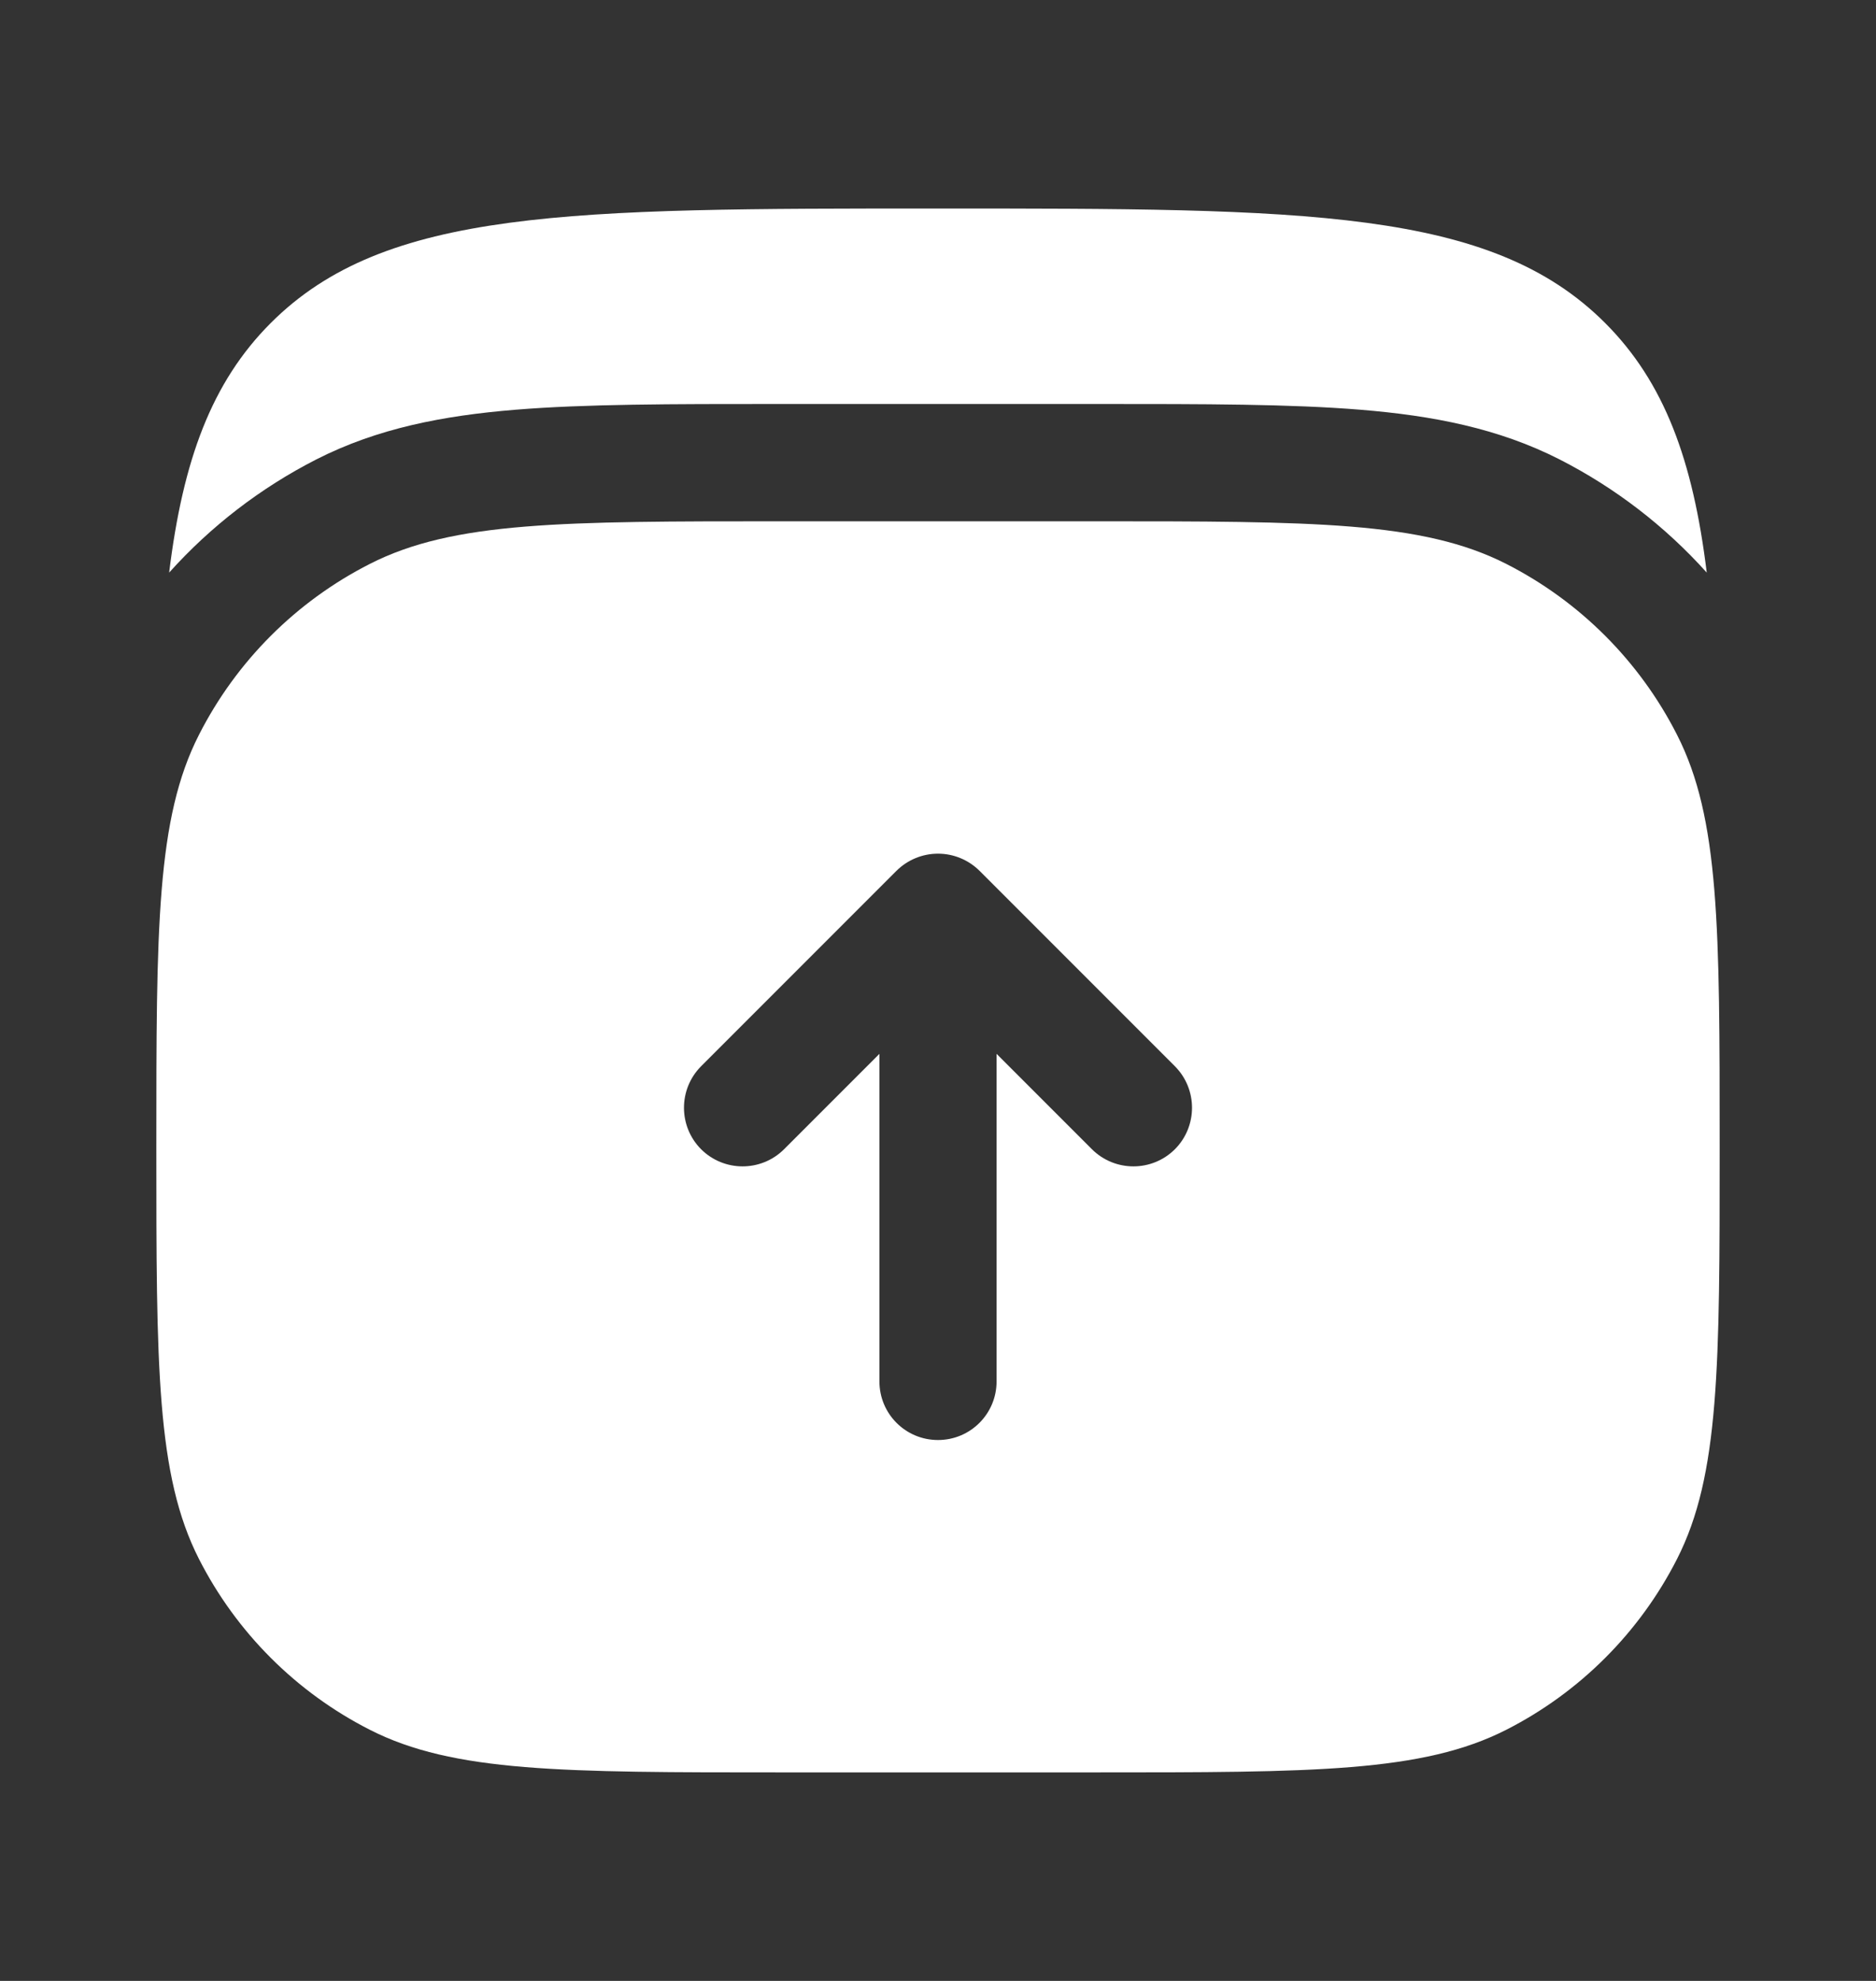 <svg width="18" height="19" viewBox="0 0 18 19" fill="none" xmlns="http://www.w3.org/2000/svg">
<rect x="0" y="0" width="18" height="19" fill="#333333" stroke="none"/>
<path d="M15.401 3.098C14.303 2 12.535 2 8.999 2C5.464 2 3.696 2 2.598 3.098C2.03 3.666 1.755 4.414 1.623 5.492C2.021 5.049 2.499 4.68 3.036 4.406C3.622 4.108 4.25 3.987 4.945 3.93C5.616 3.875 6.442 3.875 7.452 3.875H10.547C11.557 3.875 12.383 3.875 13.054 3.93C13.749 3.987 14.377 4.108 14.963 4.406C15.5 4.68 15.978 5.049 16.376 5.492C16.244 4.414 15.969 3.666 15.401 3.098Z" fill="white"/>
<path fill-rule="evenodd" clip-rule="evenodd" d="M1.5 11C1.5 8.9 1.5 7.85 1.909 7.048C2.268 6.342 2.842 5.768 3.548 5.409C4.35 5 5.4 5 7.5 5H10.5C12.6 5 13.65 5 14.453 5.409C15.158 5.768 15.732 6.342 16.091 7.048C16.5 7.85 16.5 8.9 16.5 11C16.5 13.1 16.5 14.15 16.091 14.953C15.732 15.658 15.158 16.232 14.453 16.591C13.65 17 12.6 17 10.5 17H7.5C5.4 17 4.35 17 3.548 16.591C2.842 16.232 2.268 15.658 1.909 14.953C1.5 14.15 1.5 13.1 1.5 11ZM9.398 8.352C9.292 8.247 9.149 8.188 9 8.188C8.851 8.188 8.708 8.247 8.602 8.352L6.727 10.227C6.508 10.447 6.508 10.803 6.727 11.023C6.947 11.242 7.303 11.242 7.523 11.023L8.438 10.108V13.25C8.438 13.561 8.689 13.812 9 13.812C9.311 13.812 9.562 13.561 9.562 13.25V10.108L10.477 11.023C10.697 11.242 11.053 11.242 11.273 11.023C11.492 10.803 11.492 10.447 11.273 10.227L9.398 8.352Z" fill="white"/>
</svg>
